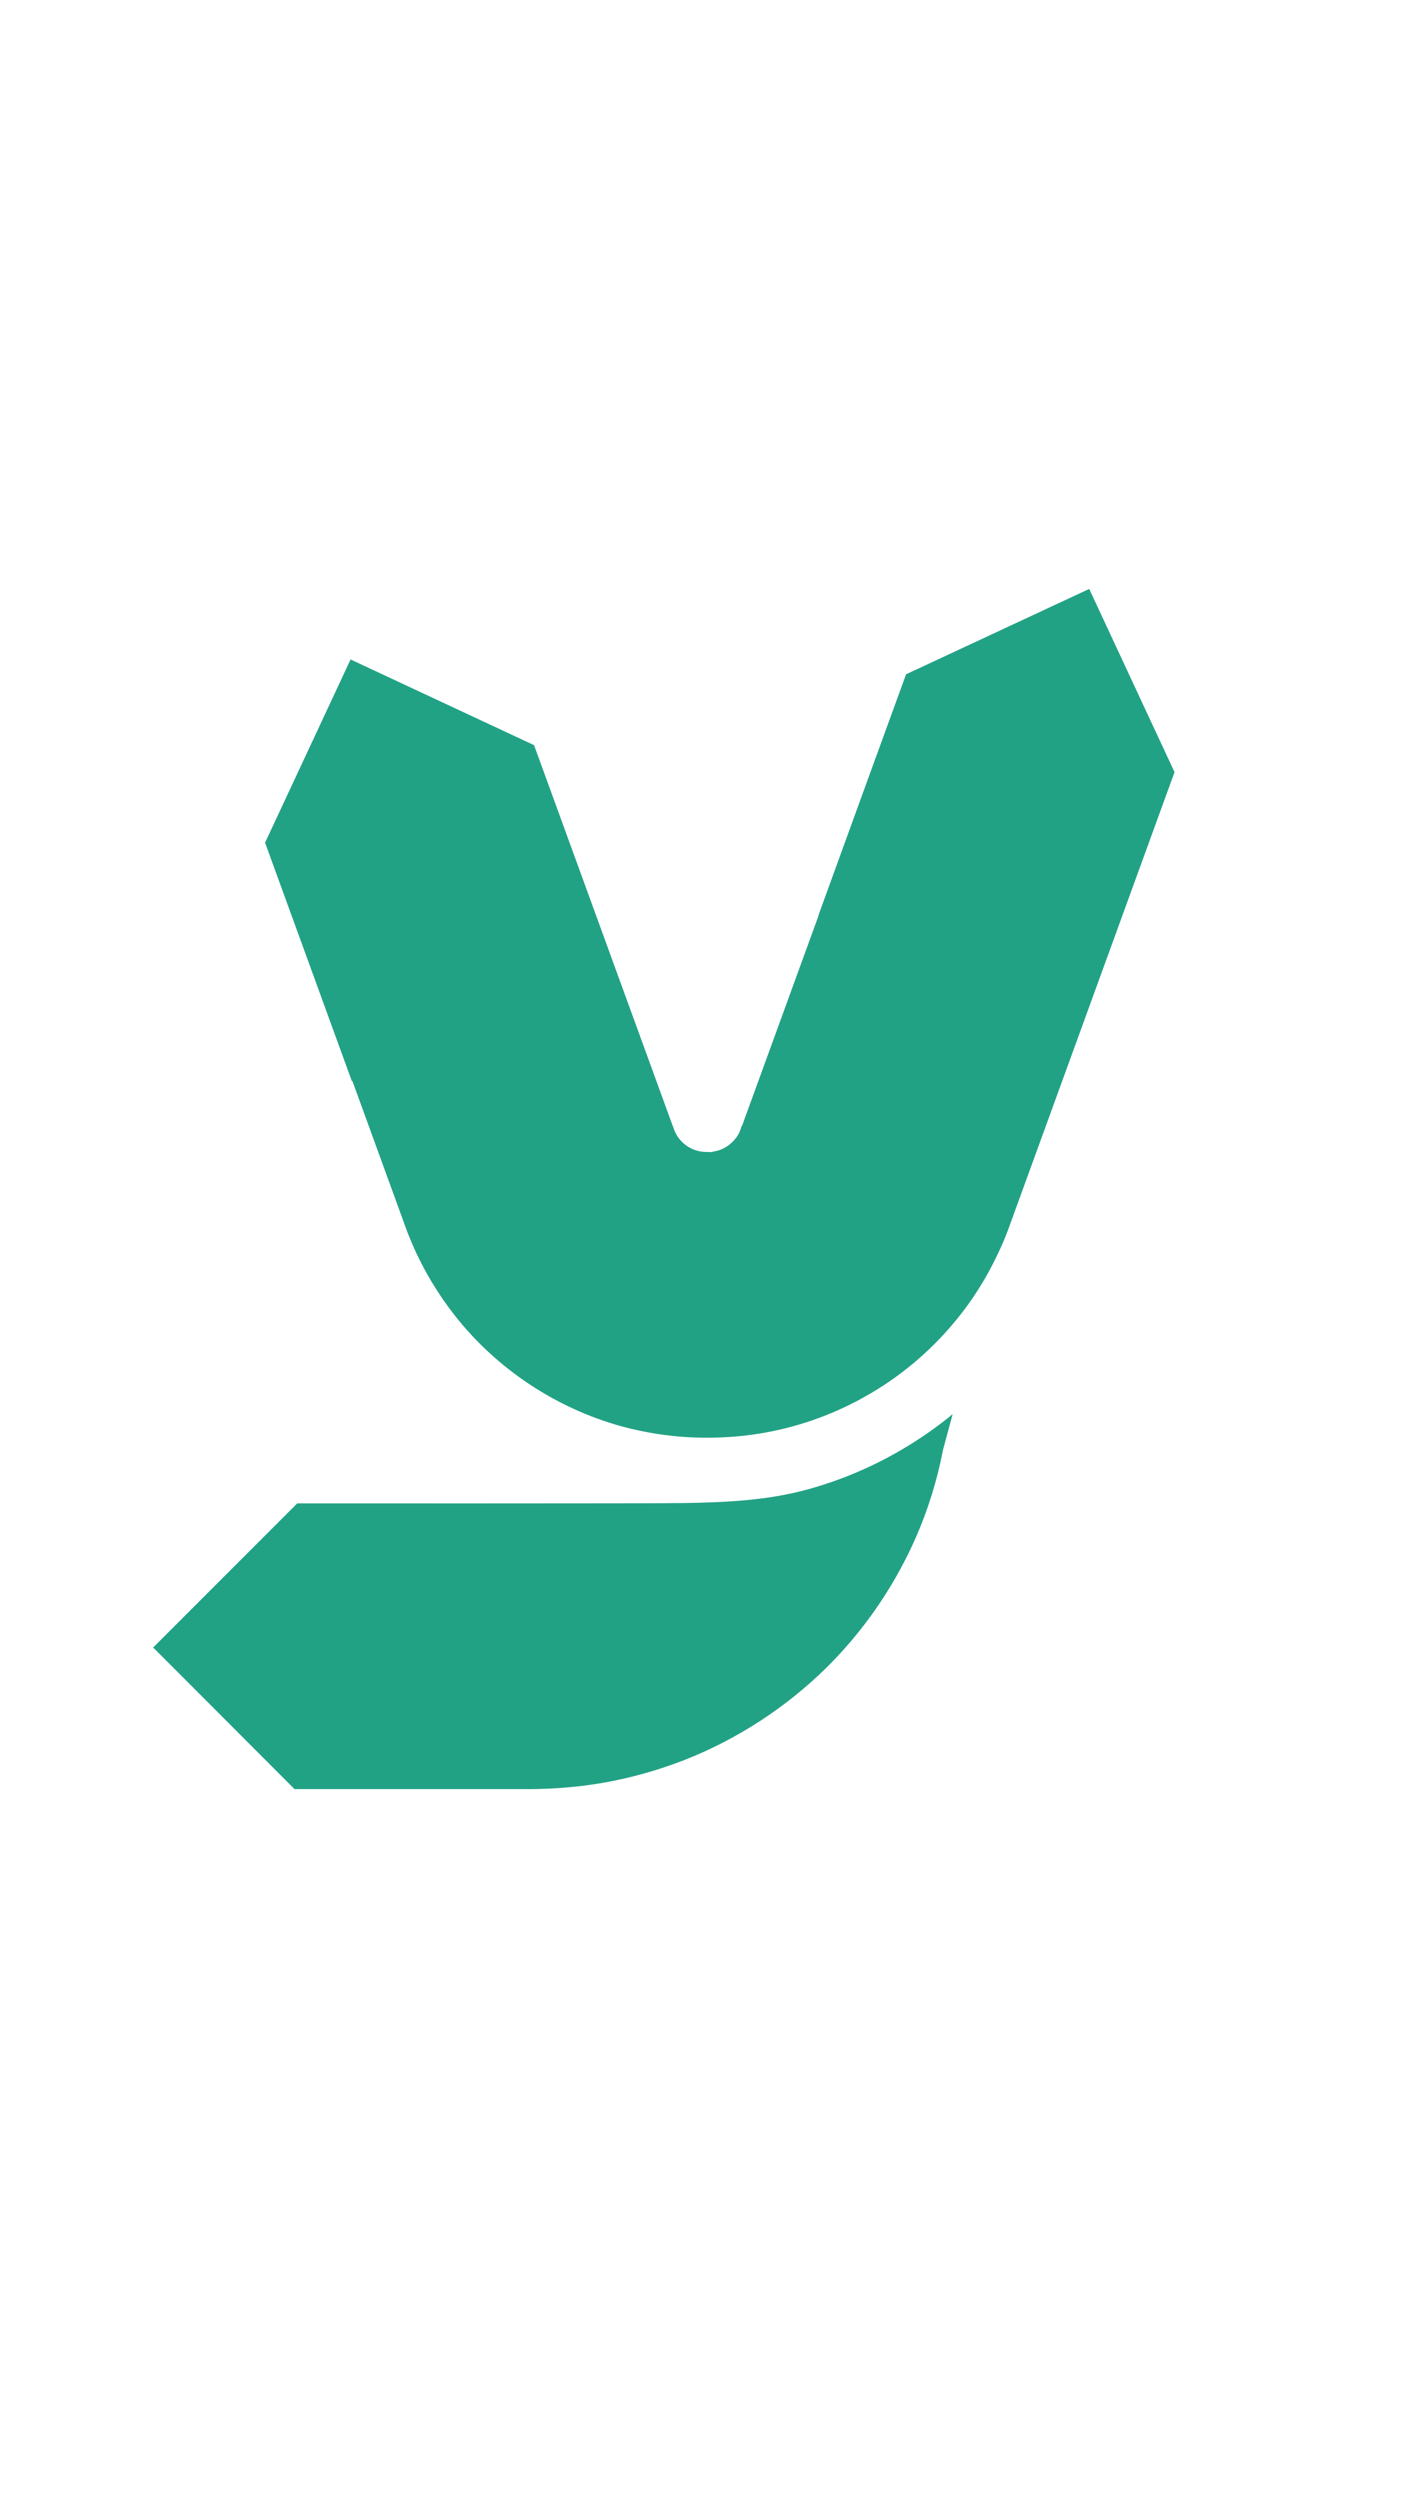 <svg height="14px" viewBox="0 0 8 8" version="1.1" xmlns="http://www.w3.org/2000/svg" xmlns:xlink="http://www.w3.org/1999/xlink" xml:space="preserve" style="fill-rule:evenodd;clip-rule:evenodd;stroke-linejoin:round;stroke-miterlimit:1.414;"><path d="M7.441,1.042c0,-0.575 -0.467,-1.042 -1.042,-1.042l-5.357,0c-0.575,0 -1.042,0.467 -1.042,1.042l0,5.357c0,0.575 0.467,1.042 1.042,1.042l5.357,0c0.575,0 1.042,-0.467 1.042,-1.042l0,-5.357Z" style="fill:none;"/><path d="M3.984,3.452c0.003,-0.001 0.005,-0.002 0.007,-0.002c0.02,-0.003 0.039,-0.008 0.058,-0.017c0.038,-0.018 0.071,-0.049 0.091,-0.087c0.006,-0.013 0.011,-0.027 0.015,-0.041l0.002,0l0.429,-1.178l-0.001,-0.001c0.023,-0.065 0.451,-1.24 0.491,-1.35l1.026,-0.478l0.478,1.026l-0.927,2.548l0,0c-0.017,0.047 -0.036,0.093 -0.058,0.139c-0.064,0.139 -0.146,0.27 -0.244,0.388c-0.144,0.175 -0.322,0.322 -0.521,0.431c-0.18,0.099 -0.378,0.167 -0.581,0.199c-0.094,0.015 -0.189,0.022 -0.285,0.022c-0.162,0.001 -0.324,-0.021 -0.48,-0.063c-0.368,-0.101 -0.7,-0.321 -0.936,-0.621c-0.095,-0.121 -0.175,-0.254 -0.236,-0.395c-0.014,-0.033 -0.028,-0.066 -0.04,-0.1l0,0l-0.298,-0.819l-0.003,0.001l-0.486,-1.335l0.479,-1.026l1.028,0.48l0.776,2.13l0.001,0c0.001,0.004 0.002,0.008 0.004,0.013c0.007,0.022 0.018,0.043 0.032,0.061c0.038,0.048 0.096,0.075 0.155,0.074c0.002,0 0.01,0 0.024,0.001Z" style="fill:#22a285;"/><path d="M5.337,4.919l-0.054,0.2c-0.042,0.218 -0.115,0.431 -0.218,0.628c-0.112,0.217 -0.259,0.417 -0.432,0.589c-0.228,0.225 -0.502,0.404 -0.801,0.521c-0.181,0.07 -0.37,0.119 -0.563,0.143c-0.097,0.012 -0.194,0.018 -0.292,0.019l-0.005,0l-1.322,0l-0.792,-0.793l0.807,-0.807c0,0 2.036,0.001 2.174,-0.002c0.233,-0.004 0.459,-0.015 0.681,-0.075c0.243,-0.066 0.474,-0.175 0.68,-0.319c0.047,-0.033 0.093,-0.067 0.137,-0.104Z" style="fill:#22a285;"/></svg>